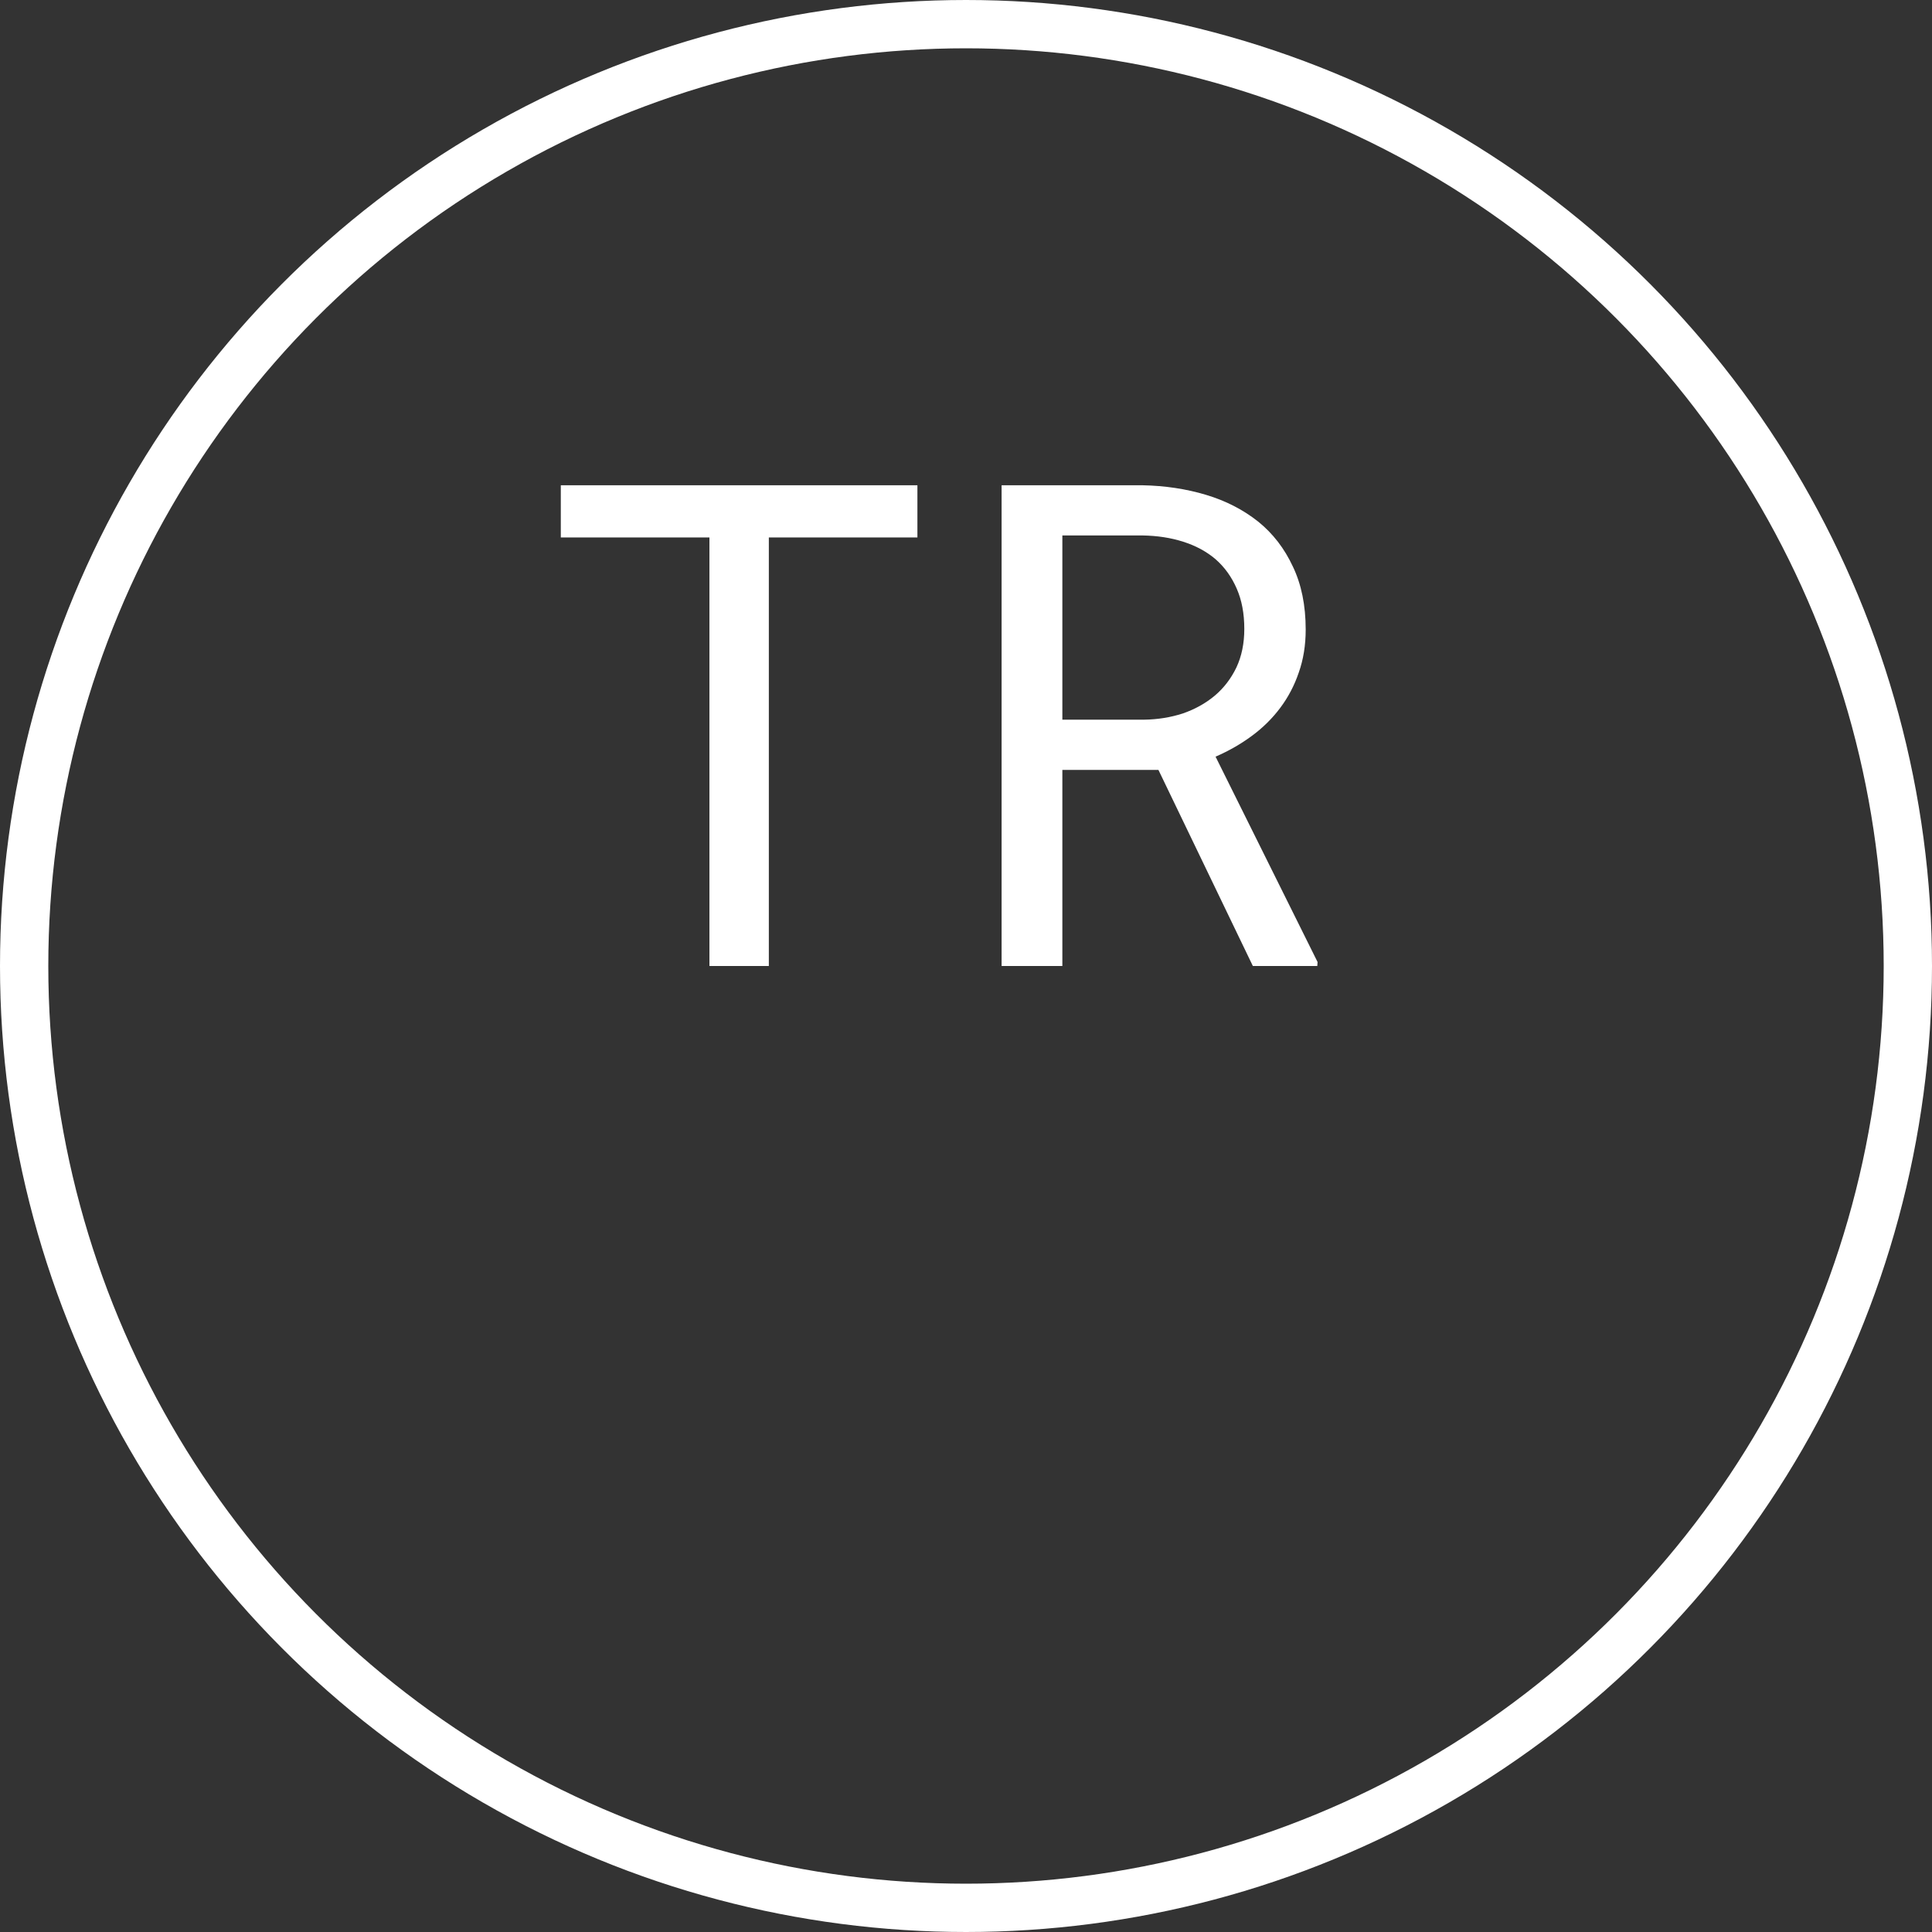 <svg width="40" height="40" viewBox="0 0 40 40" fill="none" xmlns="http://www.w3.org/2000/svg">
<rect x="0" y="0" width="40" height="40" fill="#333333" stroke="none"/>
<circle cx="20" cy="20" r="19.5" stroke="white"/>
<path d="M18.994 11.127H15.918V20H14.688V11.127H11.611V10.047H18.994V11.127ZM23.984 15.94H21.995V20H20.737V10.047H23.656C24.121 10.056 24.559 10.122 24.969 10.245C25.379 10.368 25.739 10.553 26.049 10.799C26.354 11.045 26.593 11.355 26.767 11.729C26.944 12.098 27.033 12.533 27.033 13.034C27.033 13.358 26.985 13.654 26.89 13.923C26.799 14.192 26.671 14.435 26.507 14.654C26.343 14.873 26.147 15.067 25.919 15.235C25.691 15.404 25.44 15.547 25.167 15.666L27.279 19.918L27.273 20H25.939L23.984 15.94ZM21.995 14.9H23.69C23.973 14.896 24.24 14.852 24.49 14.771C24.741 14.684 24.962 14.561 25.153 14.401C25.34 14.242 25.488 14.048 25.598 13.82C25.707 13.588 25.762 13.321 25.762 13.021C25.762 12.701 25.709 12.424 25.605 12.187C25.5 11.945 25.354 11.742 25.167 11.578C24.98 11.419 24.757 11.298 24.497 11.216C24.242 11.134 23.962 11.091 23.656 11.086H21.995V14.9Z" fill="white"/>
</svg>
